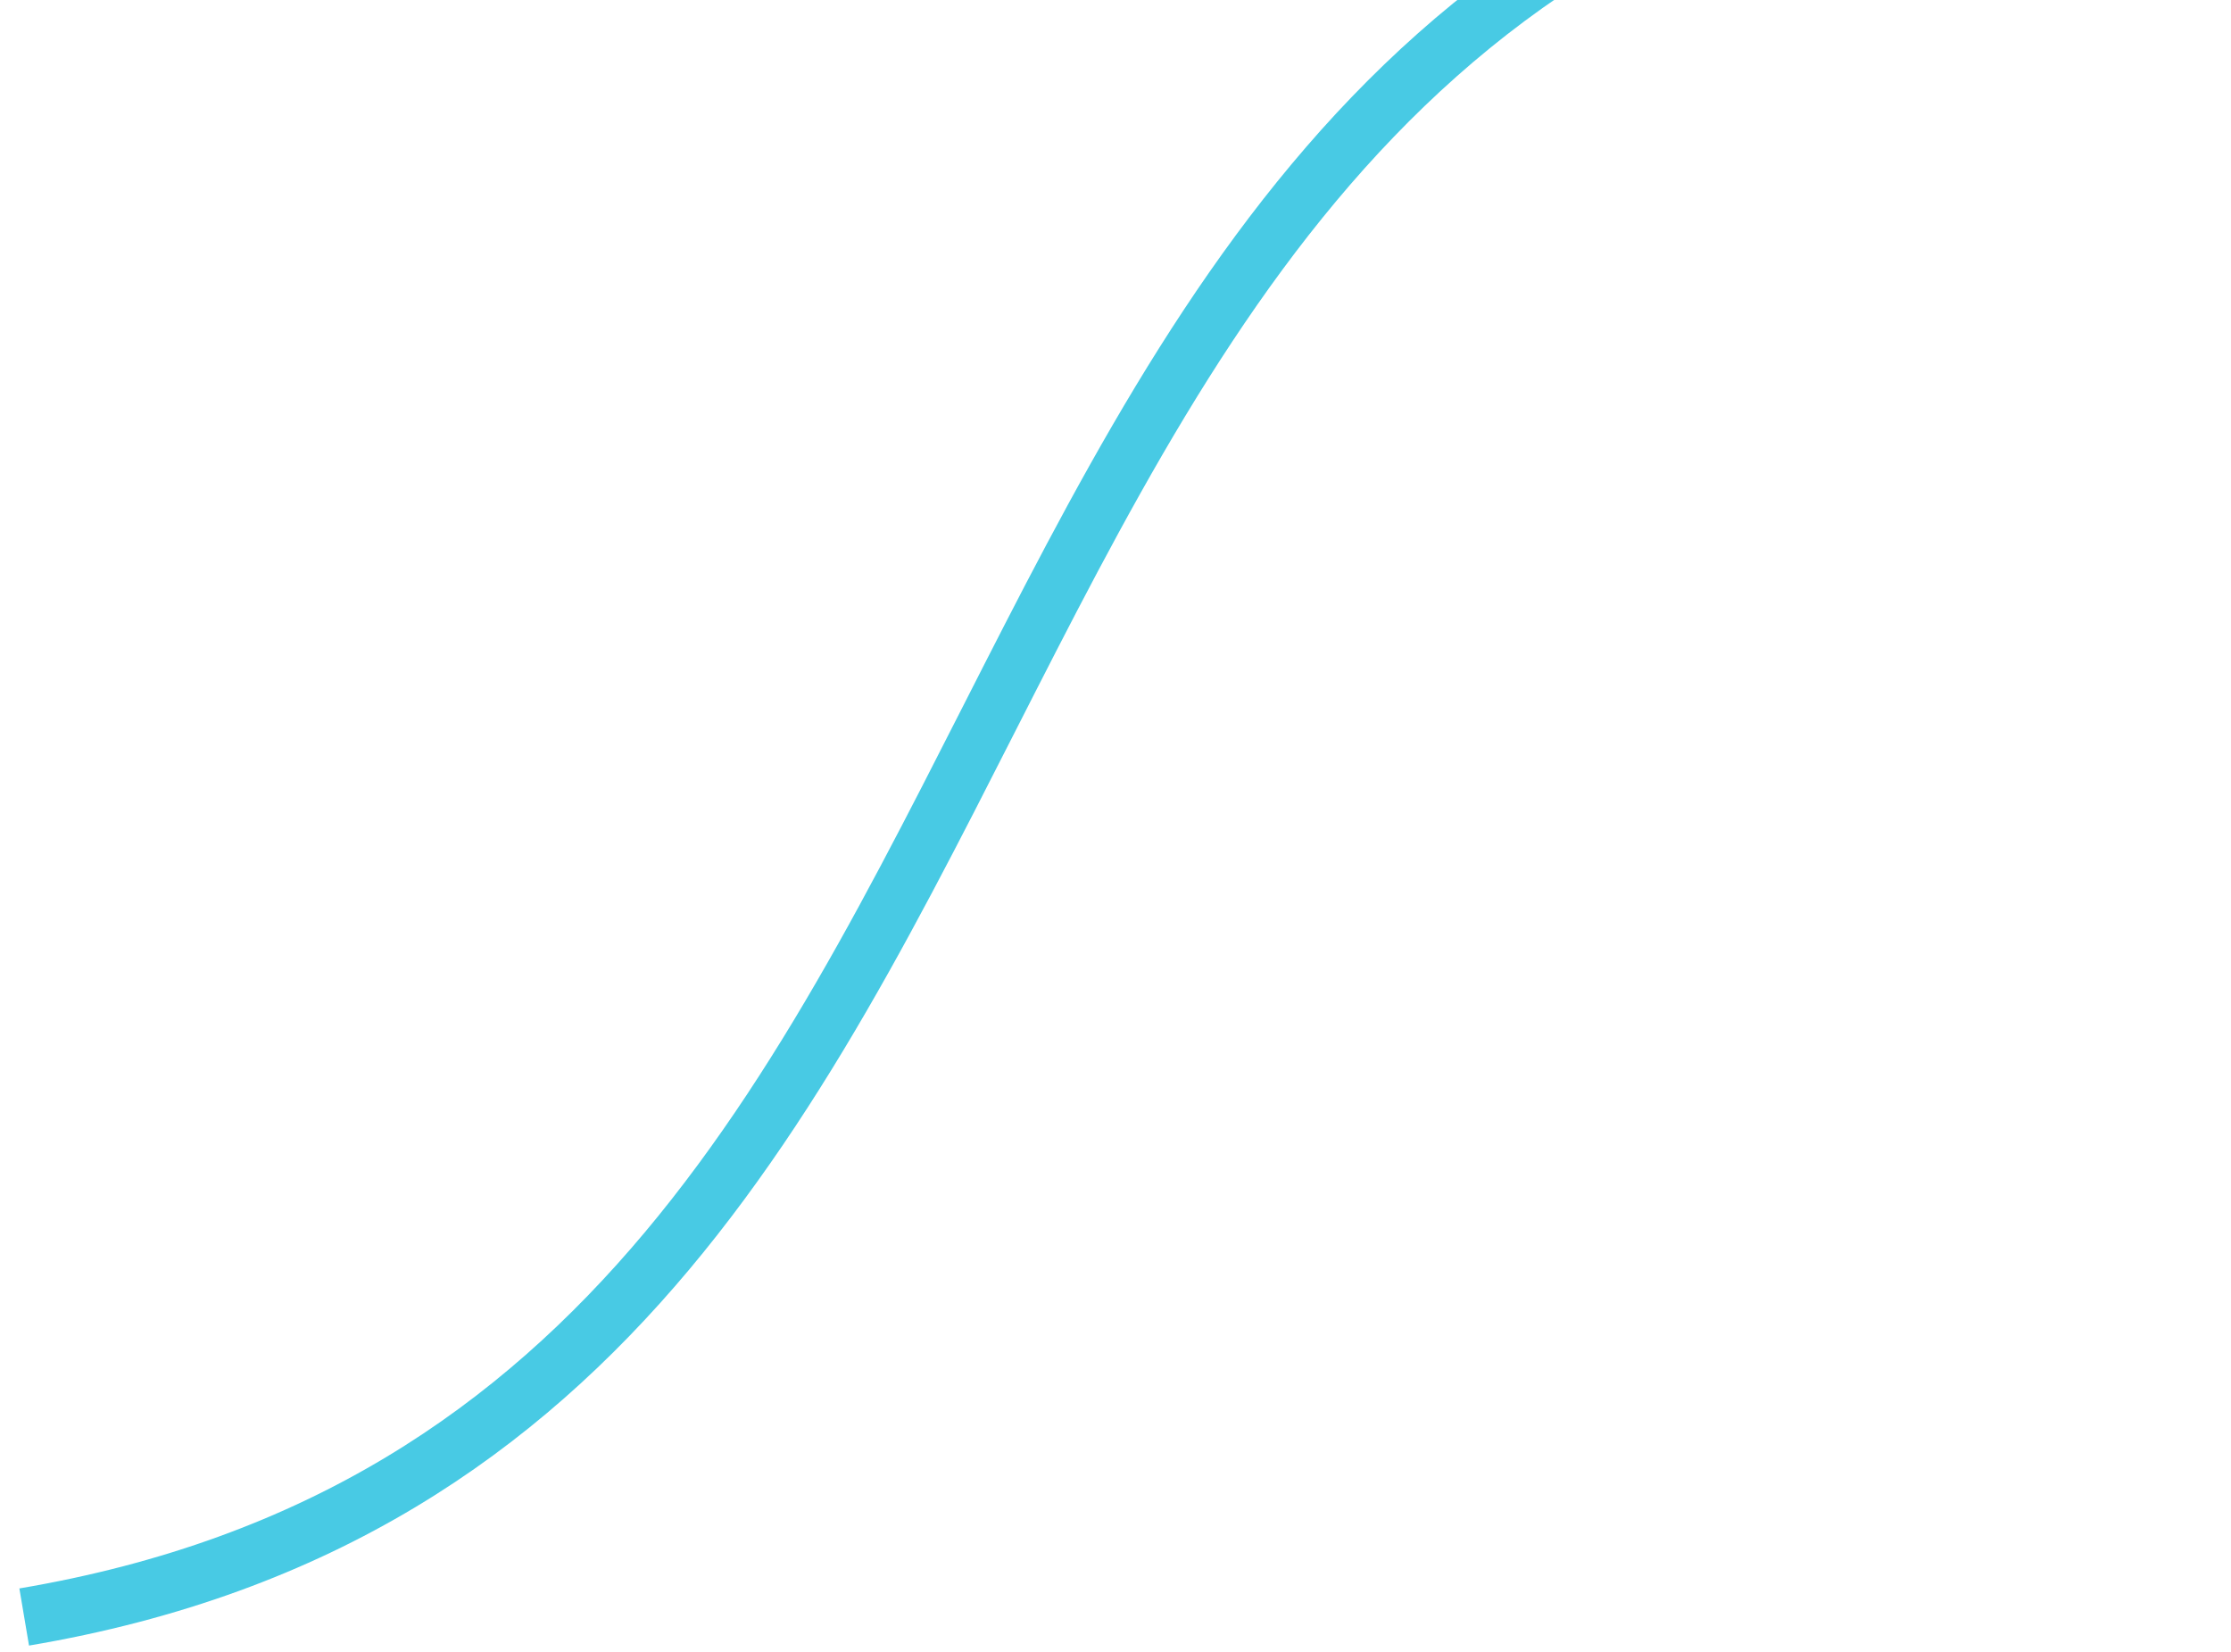 <svg width="77" height="57" viewBox="0 0 77 57" fill="none" xmlns="http://www.w3.org/2000/svg">
<path d="M0.835 55.803C41.791 48.893 27.329 -6.224 76.294 -7.651" stroke="#48CAE4" stroke-width="2"/>
</svg>
